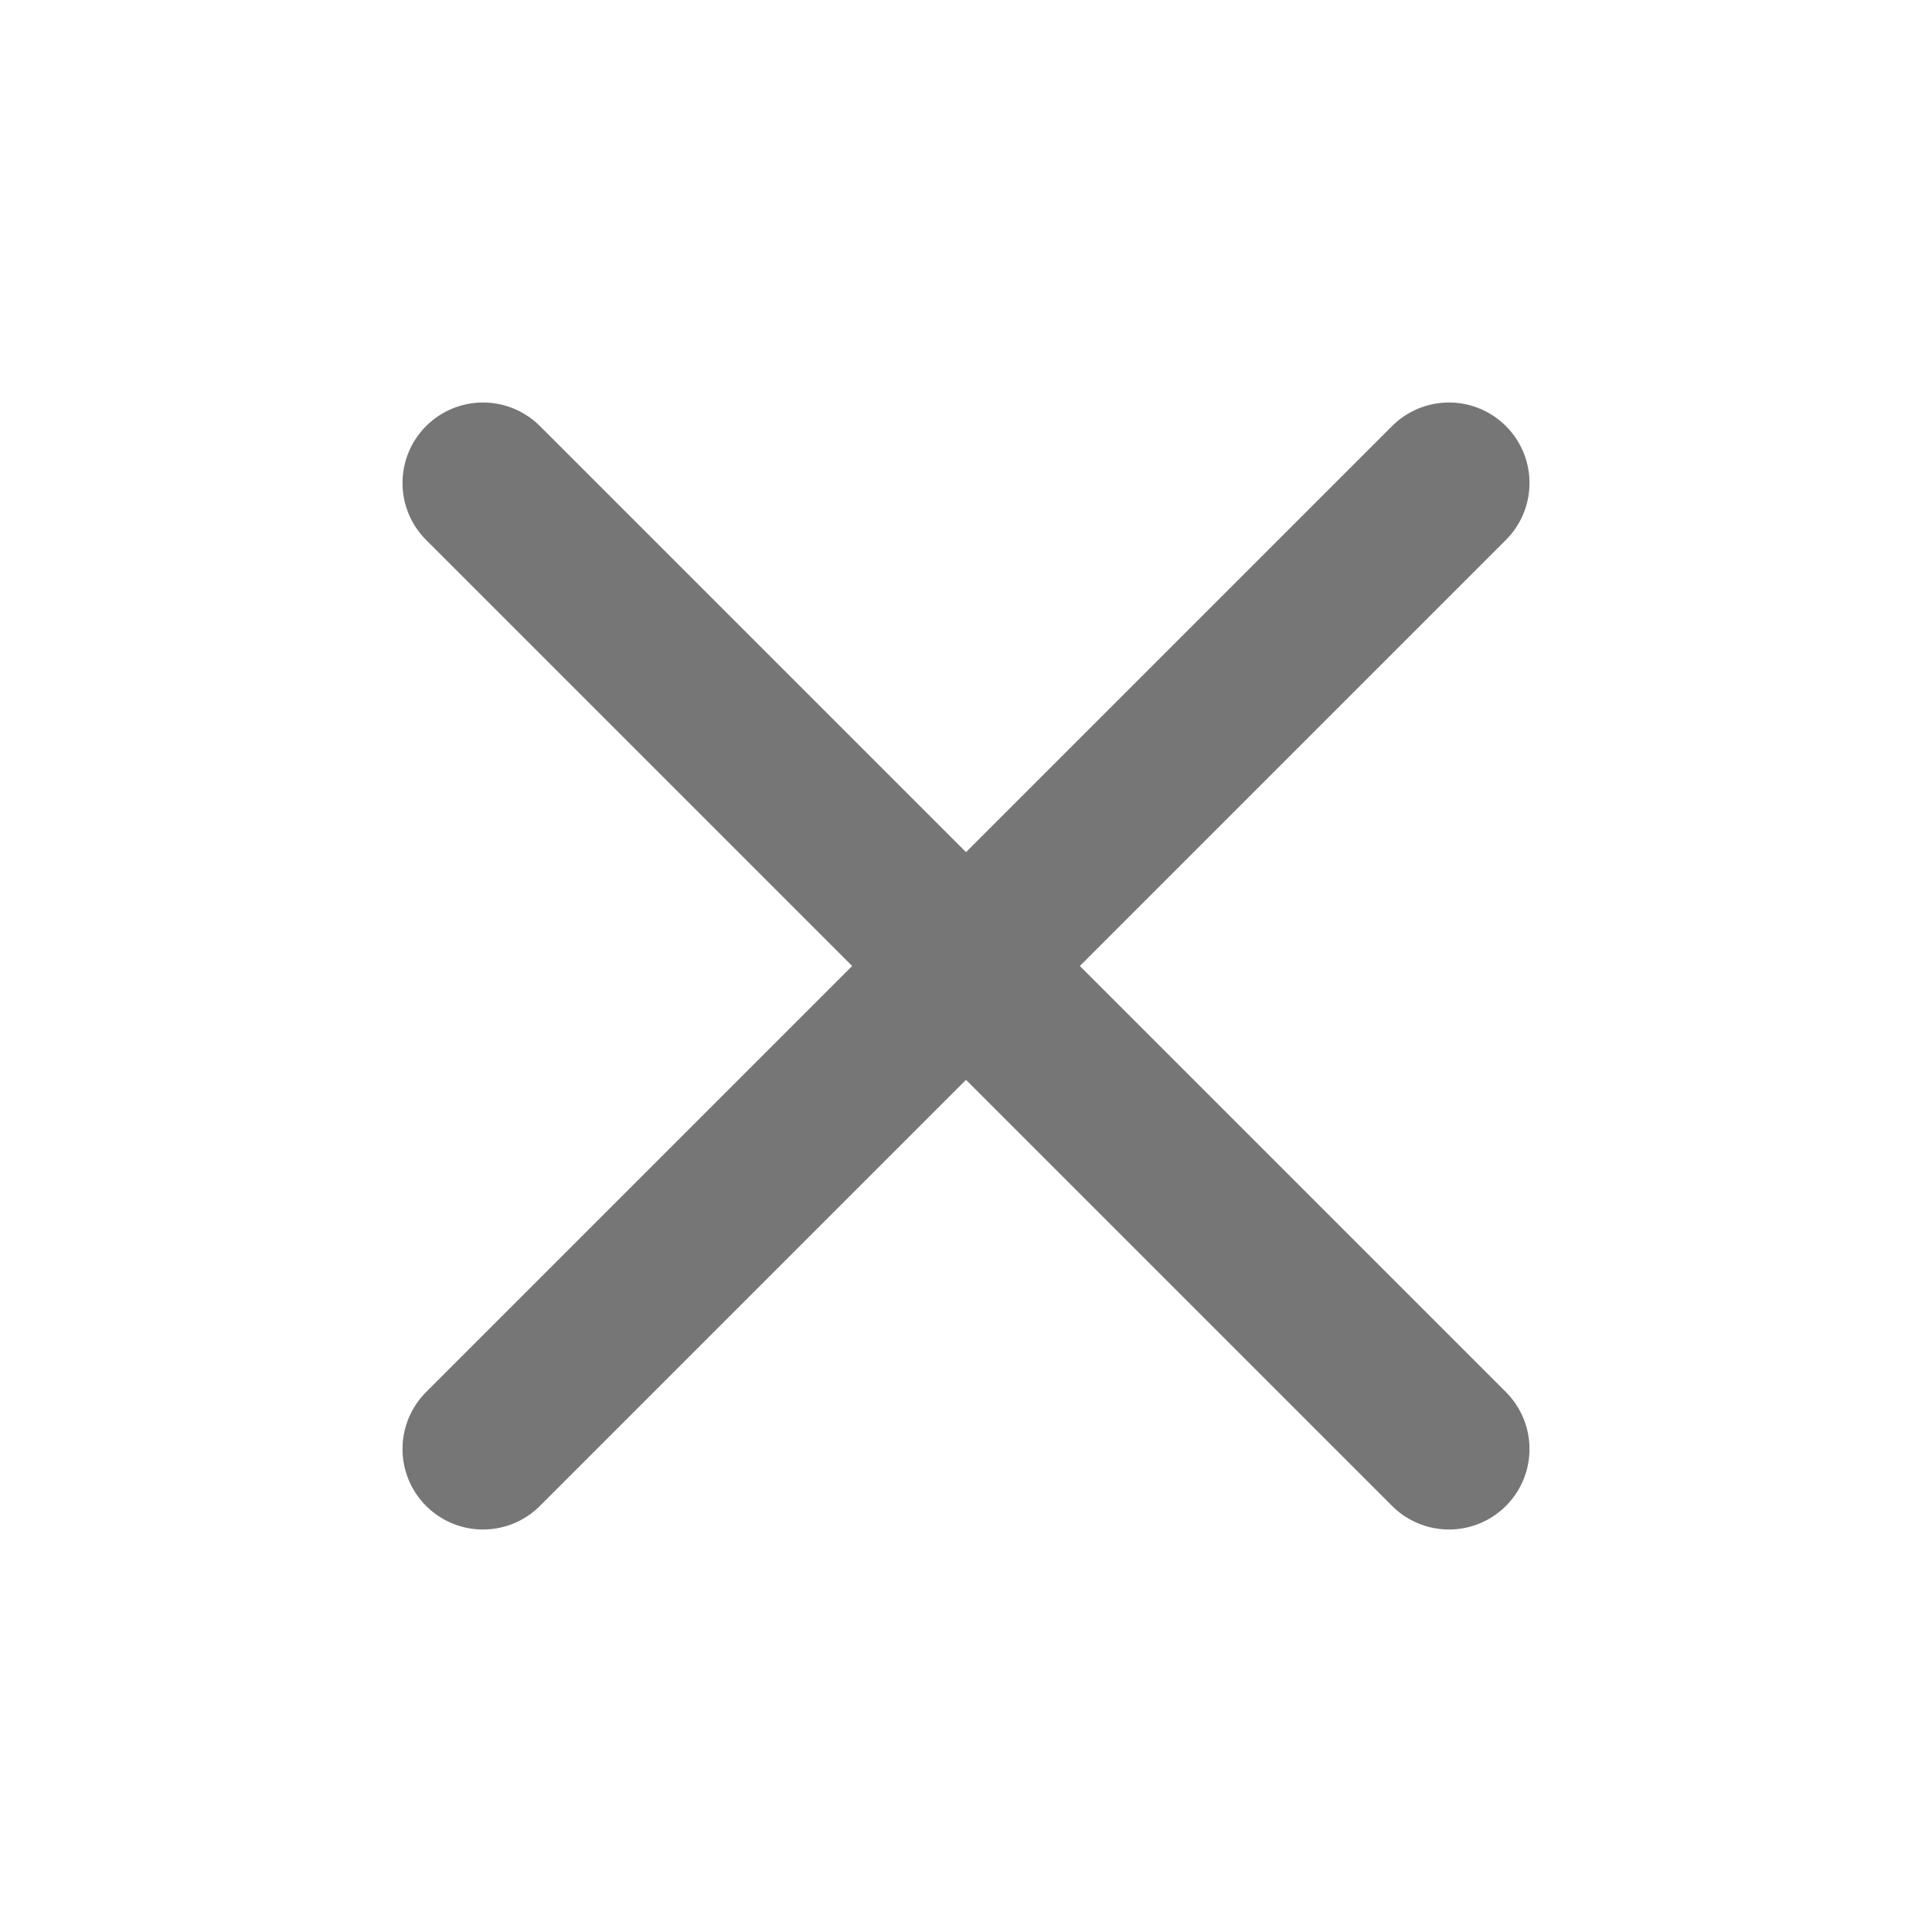 <svg xmlns="http://www.w3.org/2000/svg" width="24" height="24" viewBox="0 0 24 24" fill="none" stroke="#767677" stroke-width="2" stroke-linecap="round" stroke-linejoin="round" class="feather feather-x"><line x1="18" y1="6" x2="6" y2="18"></line><line x1="6" y1="6" x2="18" y2="18"></line></svg>